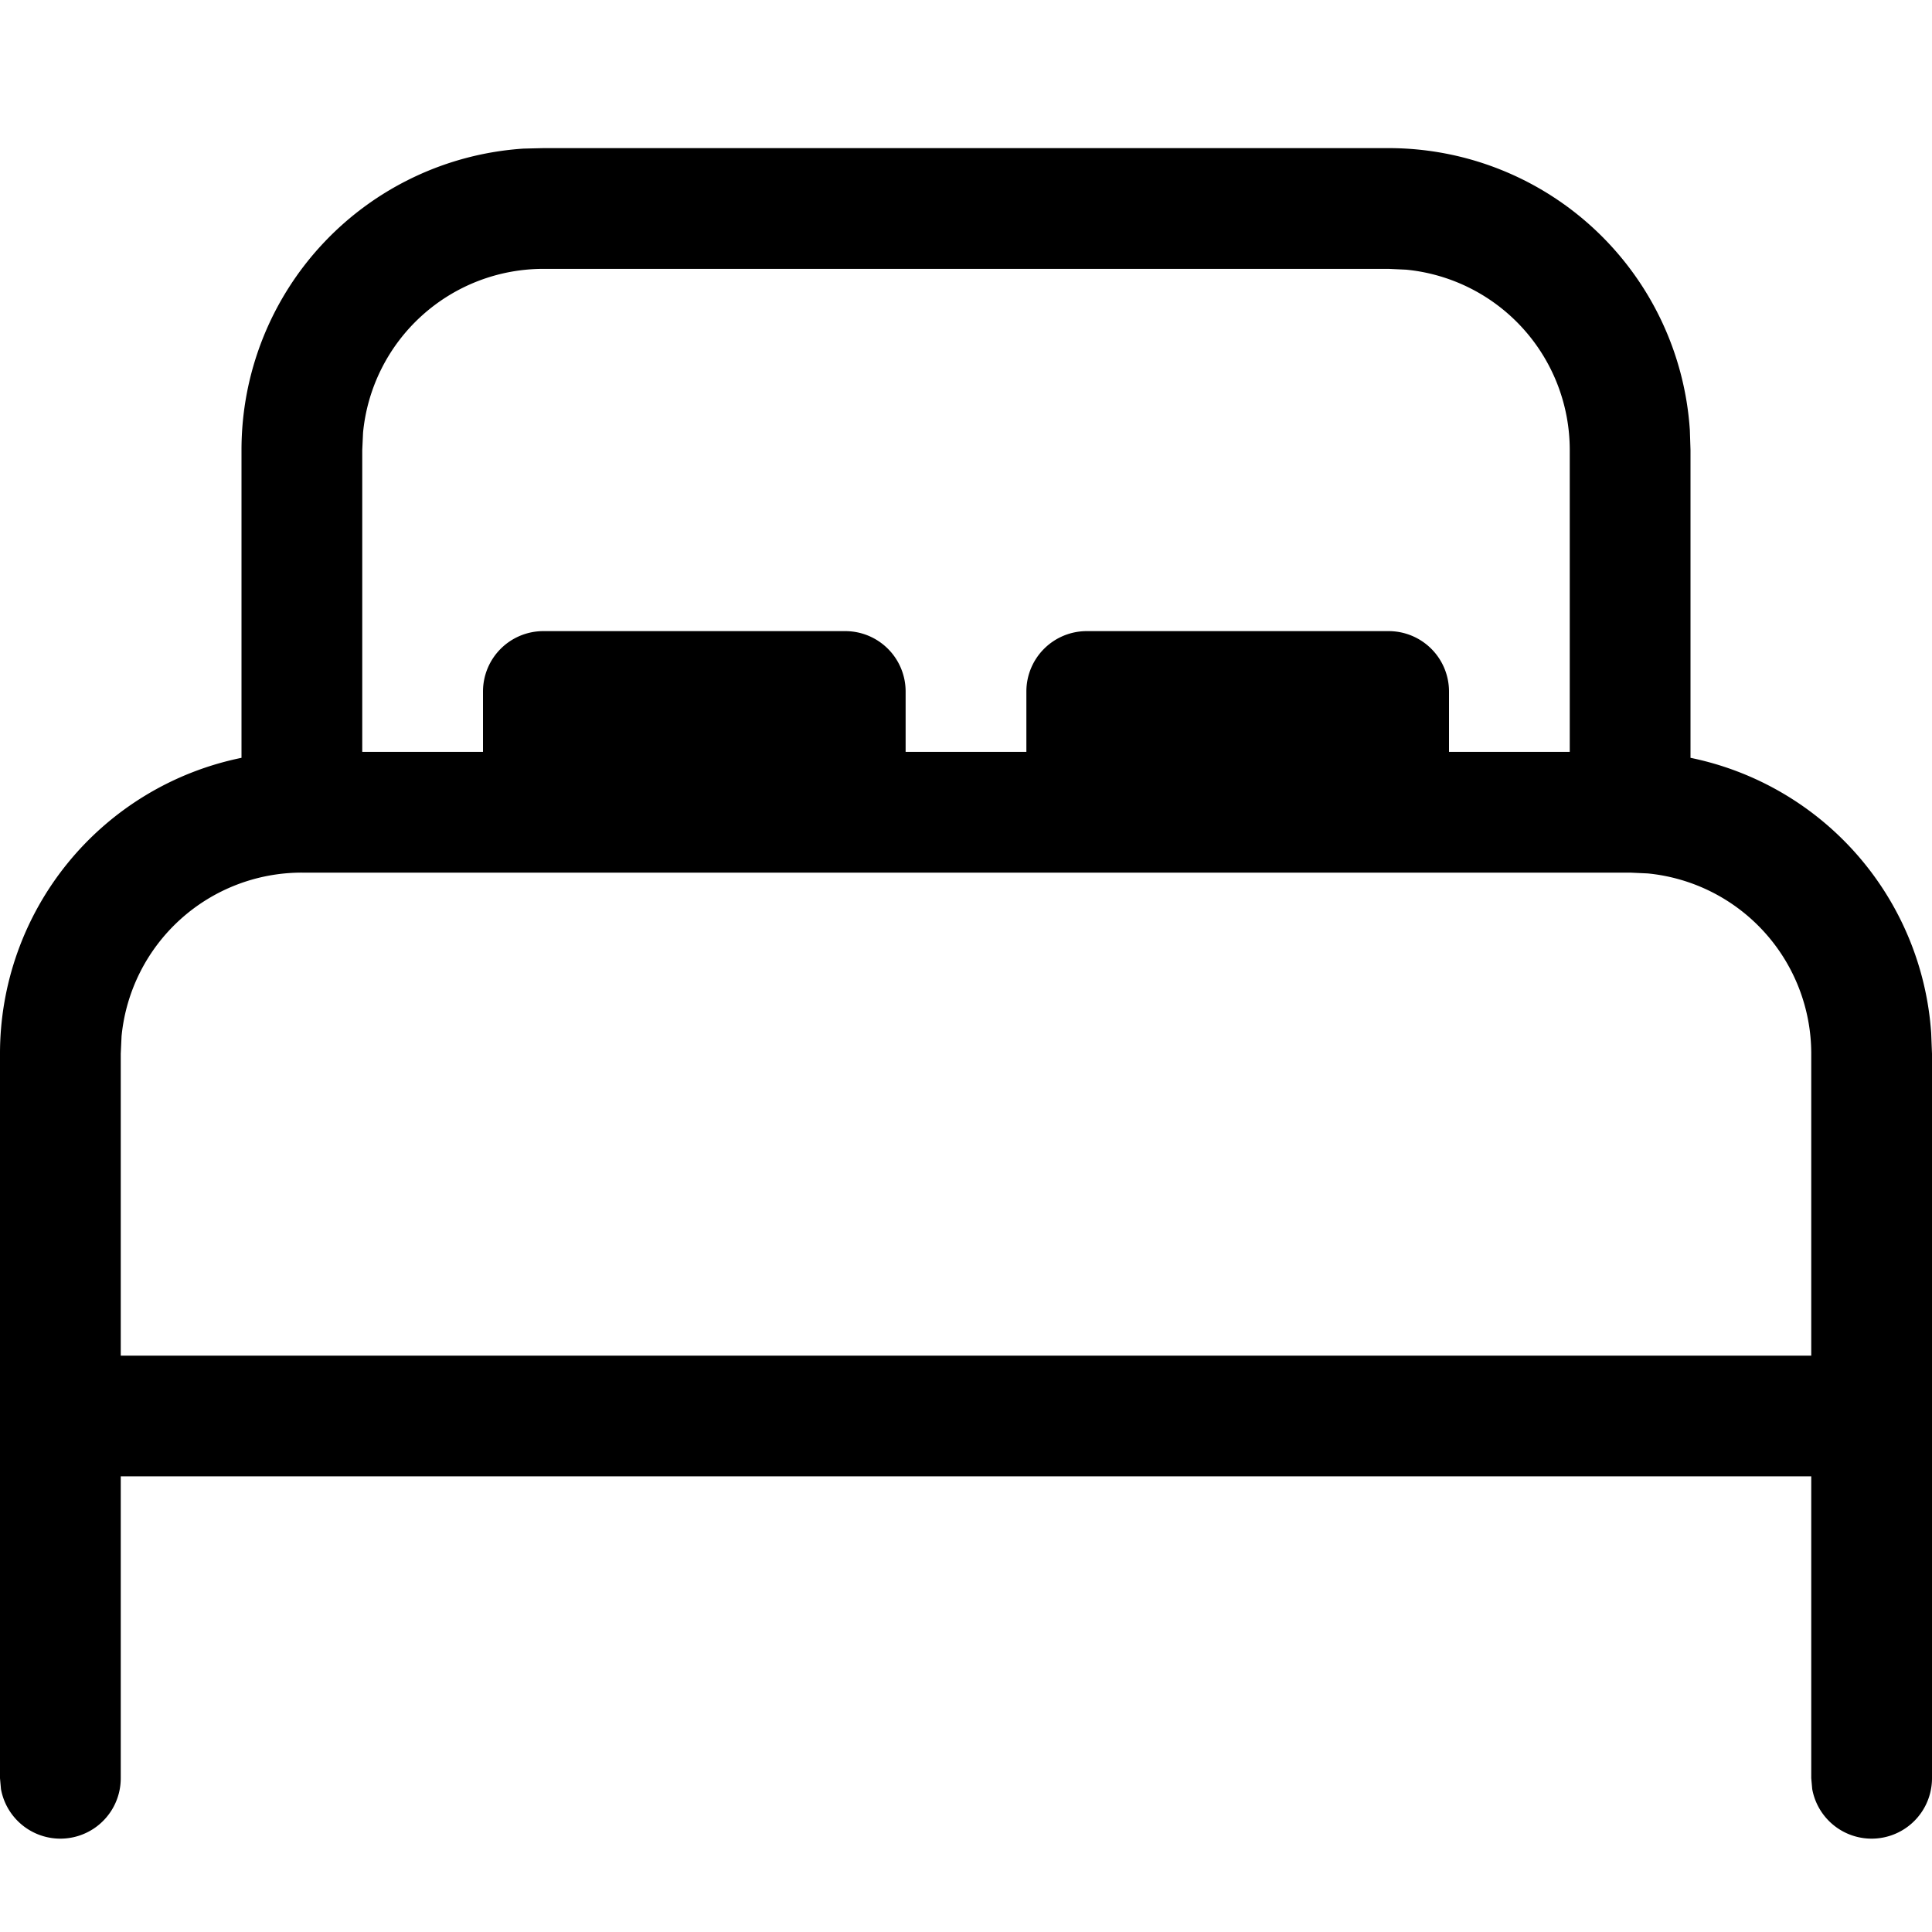 <?xml version="1.0" encoding="utf-8"?><svg width="12" height="12" fill="none" xmlns="http://www.w3.org/2000/svg" viewBox="0 0 12 12"><path d="M8.625.92a1.875 1.875 0 011.871 1.752l.004.123v1.912a1.876 1.876 0 011.495 1.71l.005.128v4.5a.375.375 0 01-.744.067l-.006-.067V9.17H.75v1.875a.375.375 0 01-.744.067L0 11.045v-4.5a1.875 1.875 0 011.5-1.838V2.795A1.875 1.875 0 013.252.923L3.375.92h5.25zm1.5 4.5h-8.25a1.125 1.125 0 00-1.12 1.016l-.005.109V8.42h10.5V6.545a1.125 1.125 0 00-1.016-1.12l-.109-.005zm-1.5-3.75h-5.25a1.125 1.125 0 00-1.12 1.017l-.005.108V4.67H3v-.375a.375.375 0 01.375-.375H5.25a.375.375 0 01.375.375v.375h.75v-.375a.375.375 0 01.375-.375h1.875A.375.375 0 019 4.295v.375h.75V2.795a1.125 1.125 0 00-1.016-1.12l-.109-.005z" fill="#000"/></svg>